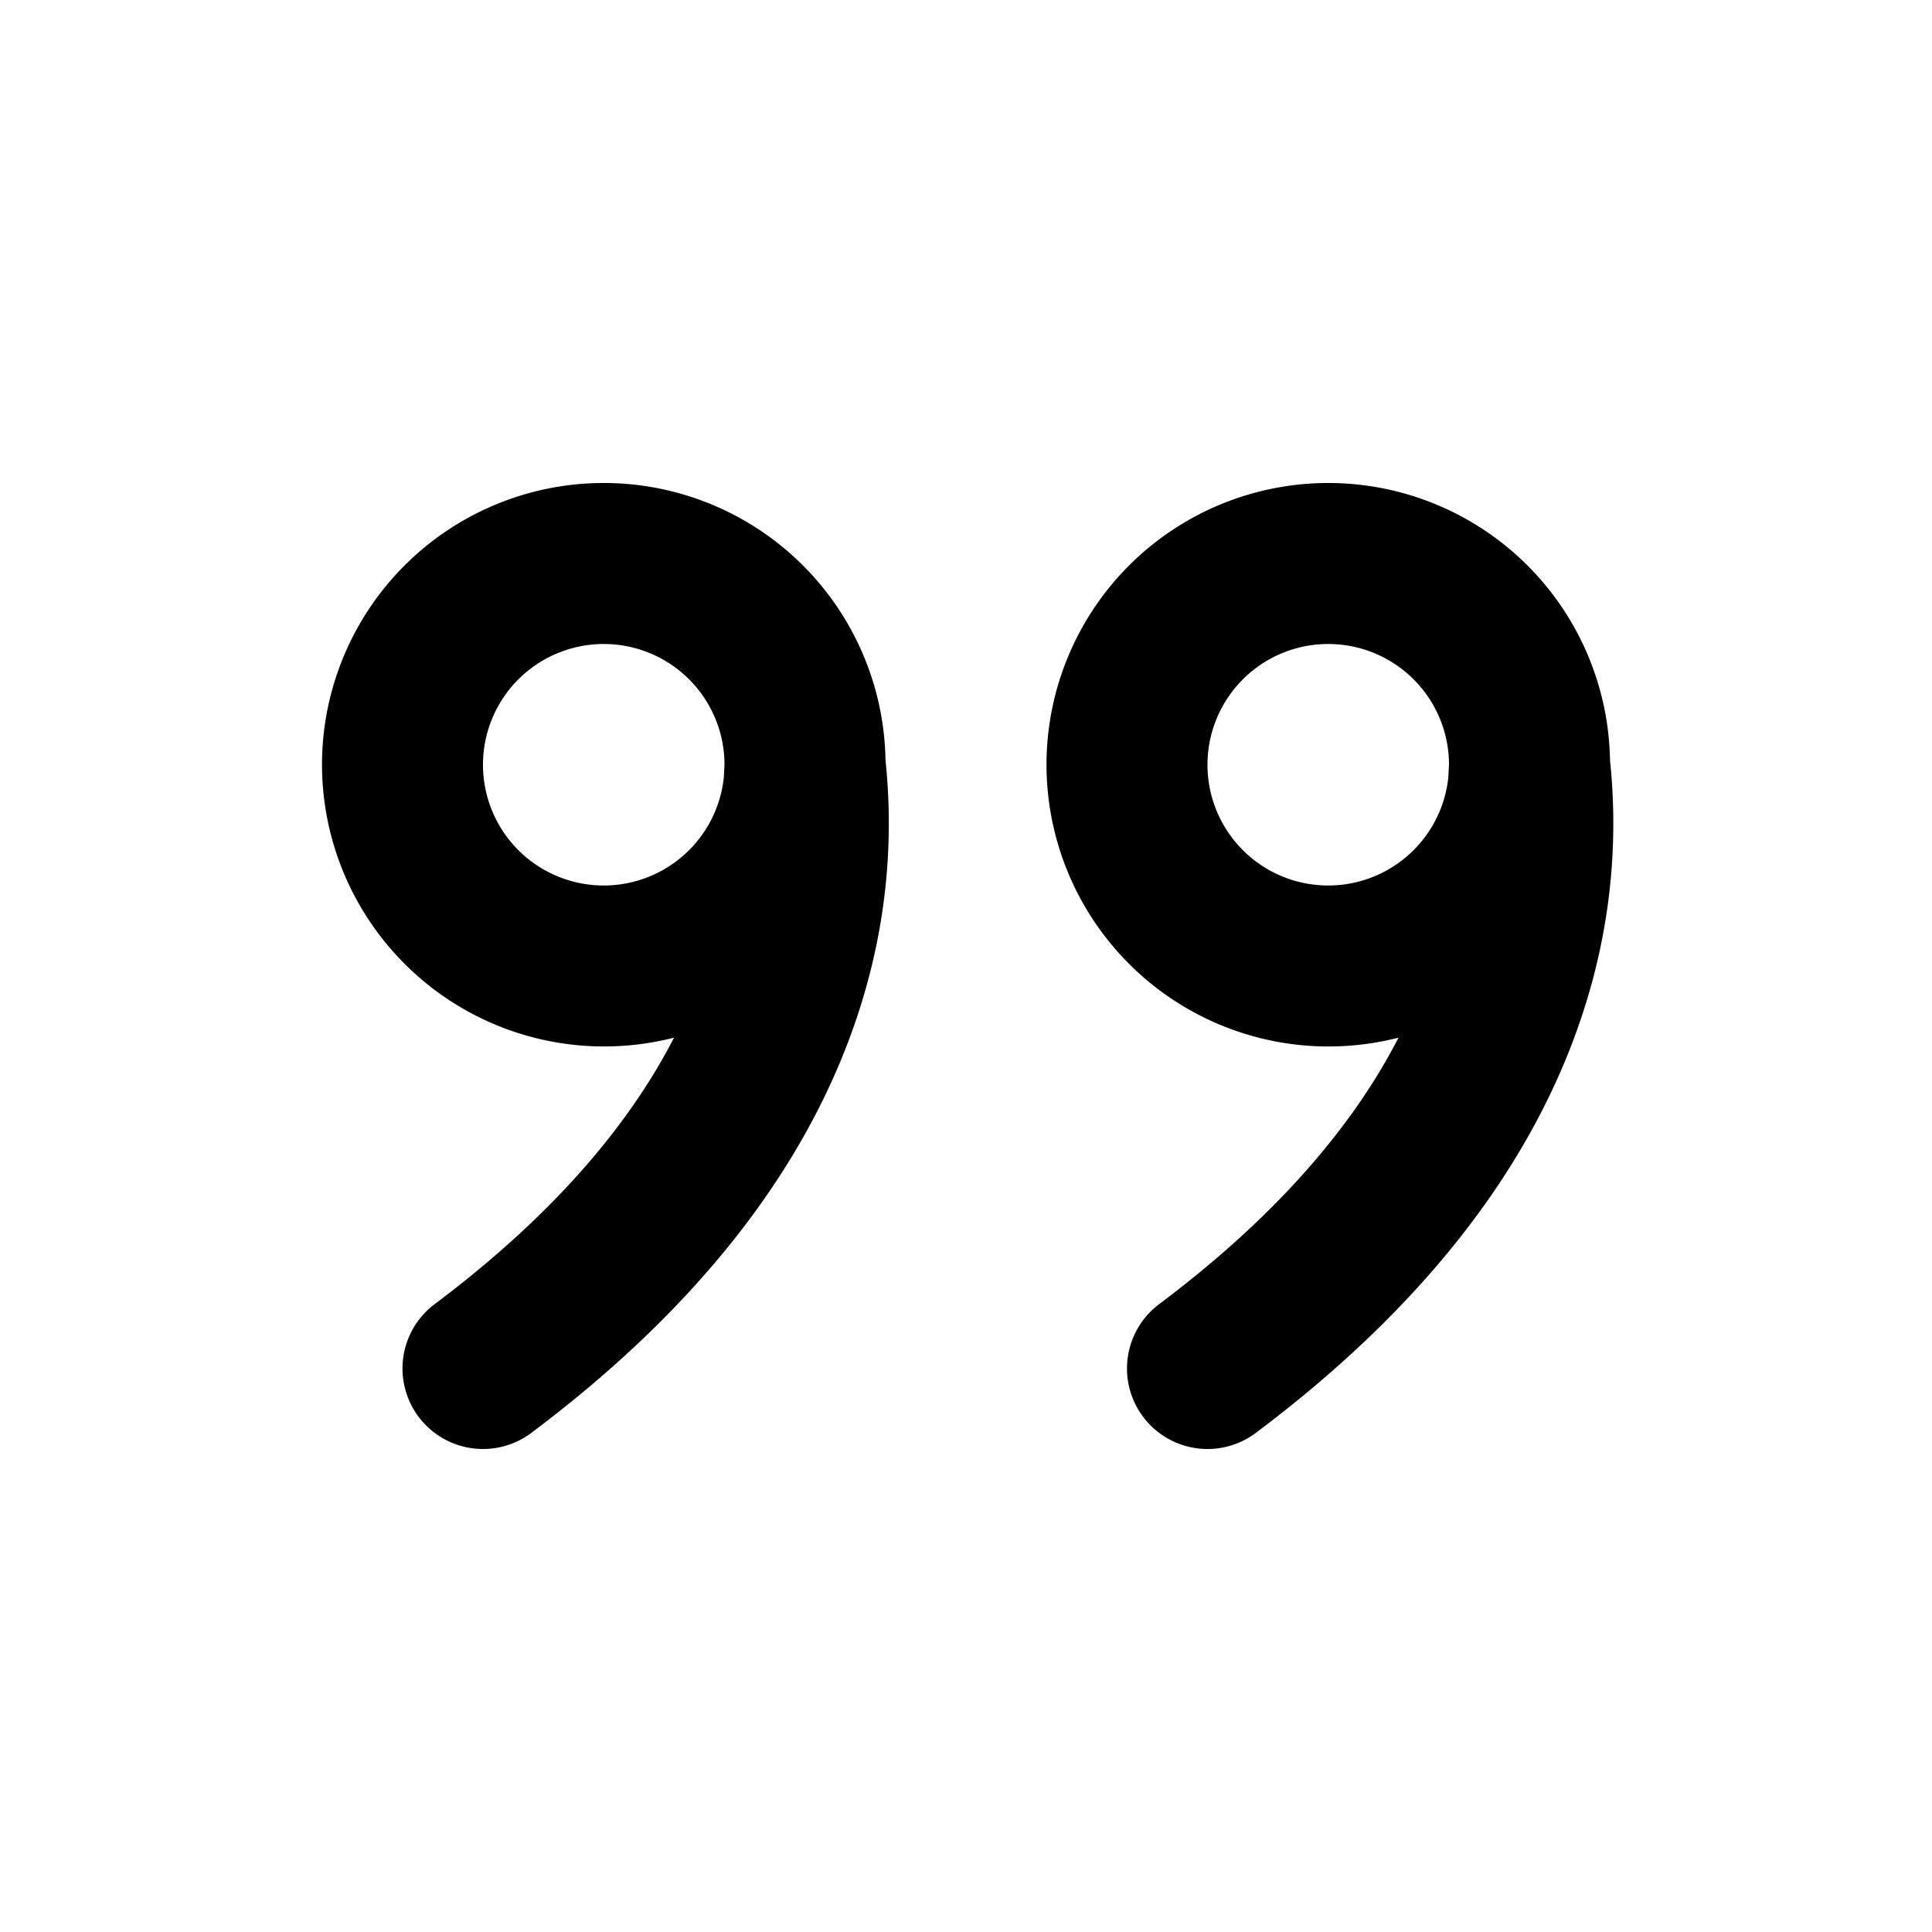 <svg class="quote-right" xmlns="http://www.w3.org/2000/svg" viewBox="0 0 24 24"><path d="M16.5 6A3.5 3.5 0 0 1 20 9.442c.09.865.077 2.14-.508 3.614-.597 1.506-1.764 3.148-3.892 4.744a1 1 0 0 1-1.2-1.6c1.564-1.173 2.461-2.314 2.973-3.31A3.503 3.503 0 0 1 13 9.5 3.5 3.5 0 0 1 16.5 6Zm-9 0A3.5 3.5 0 0 1 11 9.442c.09.865.077 2.14-.508 3.614-.597 1.506-1.764 3.148-3.892 4.744a1 1 0 0 1-1.2-1.6c1.564-1.173 2.461-2.314 2.973-3.31A3.504 3.504 0 0 1 4 9.5 3.5 3.5 0 0 1 7.5 6Zm9 2a1.5 1.5 0 1 0 1.492 1.652L18 9.49A1.5 1.5 0 0 0 16.5 8Zm-9 0a1.5 1.5 0 1 0 1.492 1.652L9 9.49A1.5 1.5 0 0 0 7.5 8Z"/></svg>